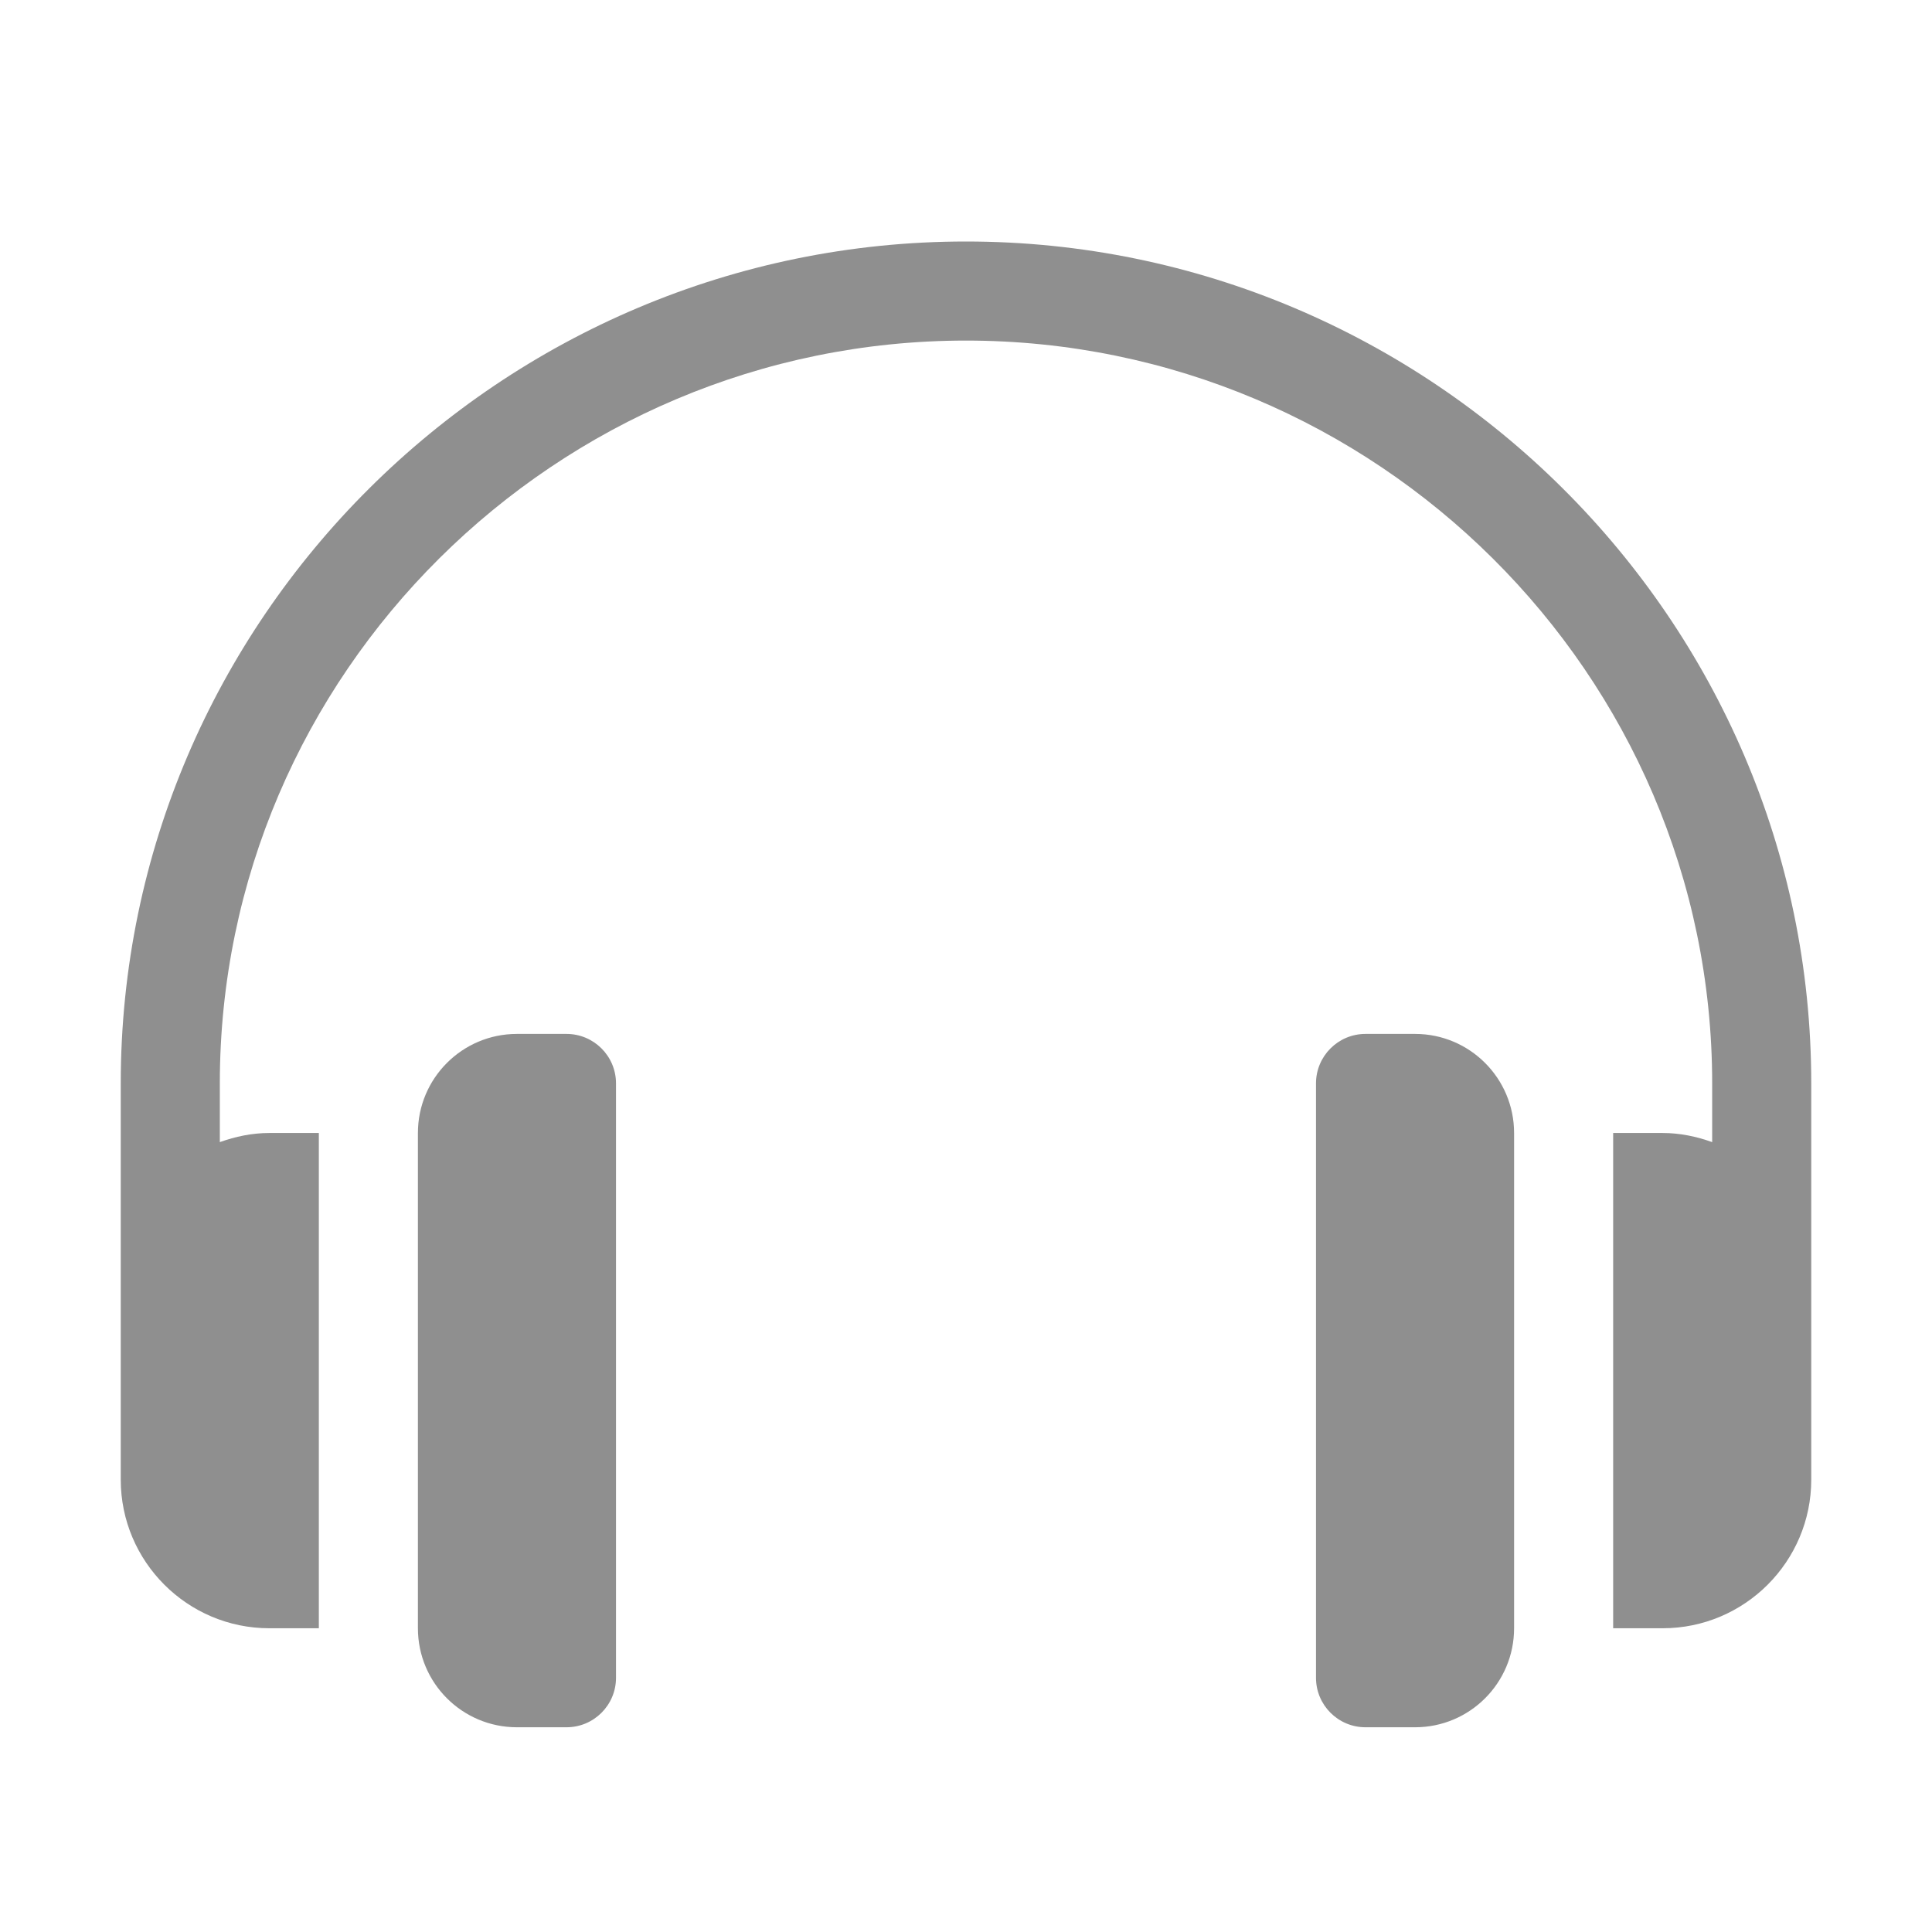 <svg width="32" height="32" viewBox="0 0 32 32" fill="none" xmlns="http://www.w3.org/2000/svg">
<path d="M16 4C8.31 4 2 10.256 2 17.945V24.508C2 25.865 3.104 26.969 4.461 26.969H5.281V18.766H4.461C4.172 18.766 3.898 18.825 3.641 18.917V17.945C3.641 11.16 9.215 5.641 16 5.641C22.785 5.641 28.359 11.16 28.359 17.945V18.917C28.102 18.825 27.828 18.766 27.539 18.766H26.719V26.969H27.539C28.896 26.969 30 25.865 30 24.508V17.945C30 10.256 23.69 4 16 4Z" fill="#8F8F8F"/>
<path d="M9.383 17.125H8.562C7.656 17.125 6.922 17.86 6.922 18.766V26.969C6.922 27.875 7.656 28.609 8.562 28.609H9.383C9.836 28.609 10.203 28.242 10.203 27.789V17.945C10.203 17.492 9.836 17.125 9.383 17.125Z" fill="#8F8F8F"/>
<path d="M23.438 17.125H22.617C22.164 17.125 21.797 17.492 21.797 17.945V27.789C21.797 28.242 22.164 28.609 22.617 28.609H23.438C24.344 28.609 25.078 27.875 25.078 26.969V18.766C25.078 17.86 24.344 17.125 23.438 17.125Z" fill="#8F8F8F"/>
</svg>
